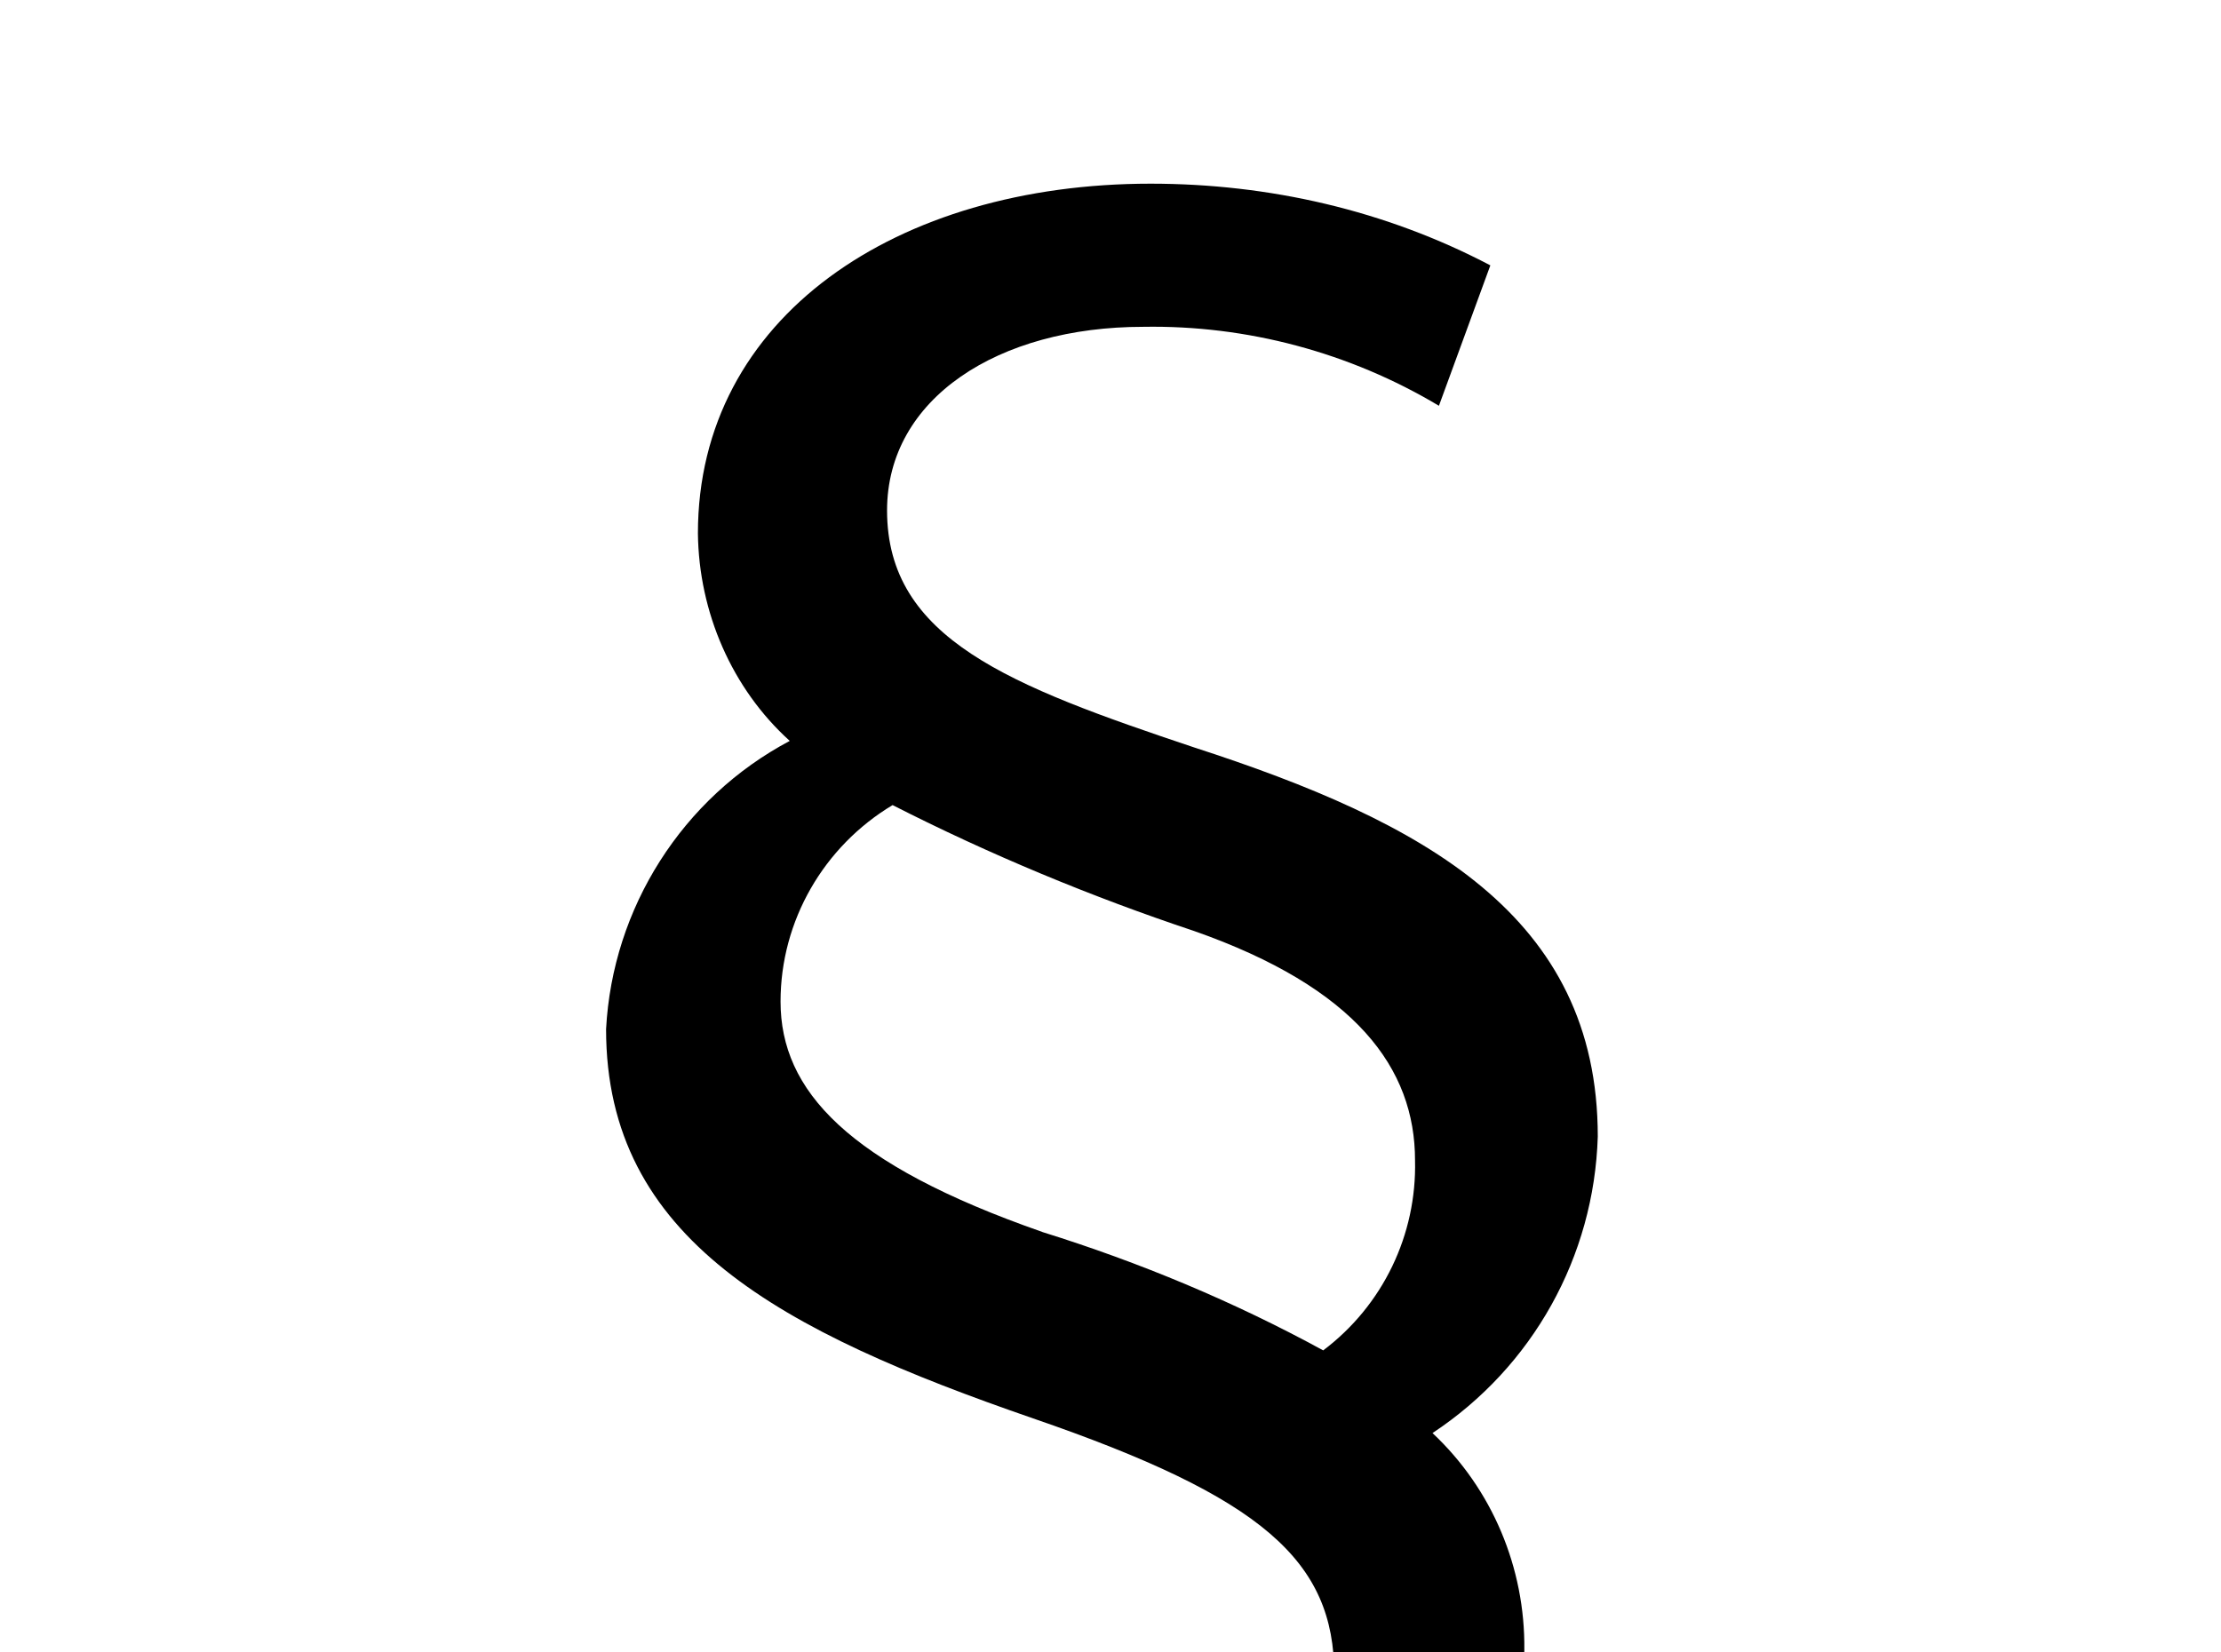 <!-- Generated by IcoMoon.io -->
<svg version="1.1" xmlns="http://www.w3.org/2000/svg" width="43" height="32" viewBox="0 0 43 32">
<title>format-section</title>
<path d="M27.858 7.858c-1.724-1.031-3.716-1.564-5.724-1.529-2.809 0-4.96 1.387-4.96 3.556 0 2.489 2.382 3.396 5.938 4.587 4.444 1.44 7.822 3.253 7.822 7.538-0.071 2.329-1.262 4.462-3.2 5.742 1.156 1.084 1.796 2.613 1.778 4.196 0 5.013-4.622 7.111-9.067 7.111-2.596 0.107-5.173-0.587-7.378-1.956l1.156-2.72c1.849 1.262 4.036 1.938 6.276 1.956 3.058 0 5.333-1.387 5.333-3.911 0-2.204-1.387-3.431-5.831-4.96-4.889-1.689-8.267-3.467-8.267-7.538 0.124-2.347 1.476-4.48 3.556-5.582-1.12-1.013-1.76-2.489-1.778-4.018 0-4.196 3.858-6.773 8.764-6.773 2.293 0 4.551 0.516 6.578 1.582l-0.996 2.72M20.178 23.858c1.884 0.587 3.716 1.351 5.44 2.293 1.156-0.871 1.813-2.24 1.778-3.68 0-1.778-1.138-3.342-4.284-4.444-1.973-0.658-3.947-1.476-5.831-2.436-1.333 0.8-2.169 2.24-2.169 3.804 0 1.724 1.298 3.147 5.067 4.462z"></path>
</svg>
